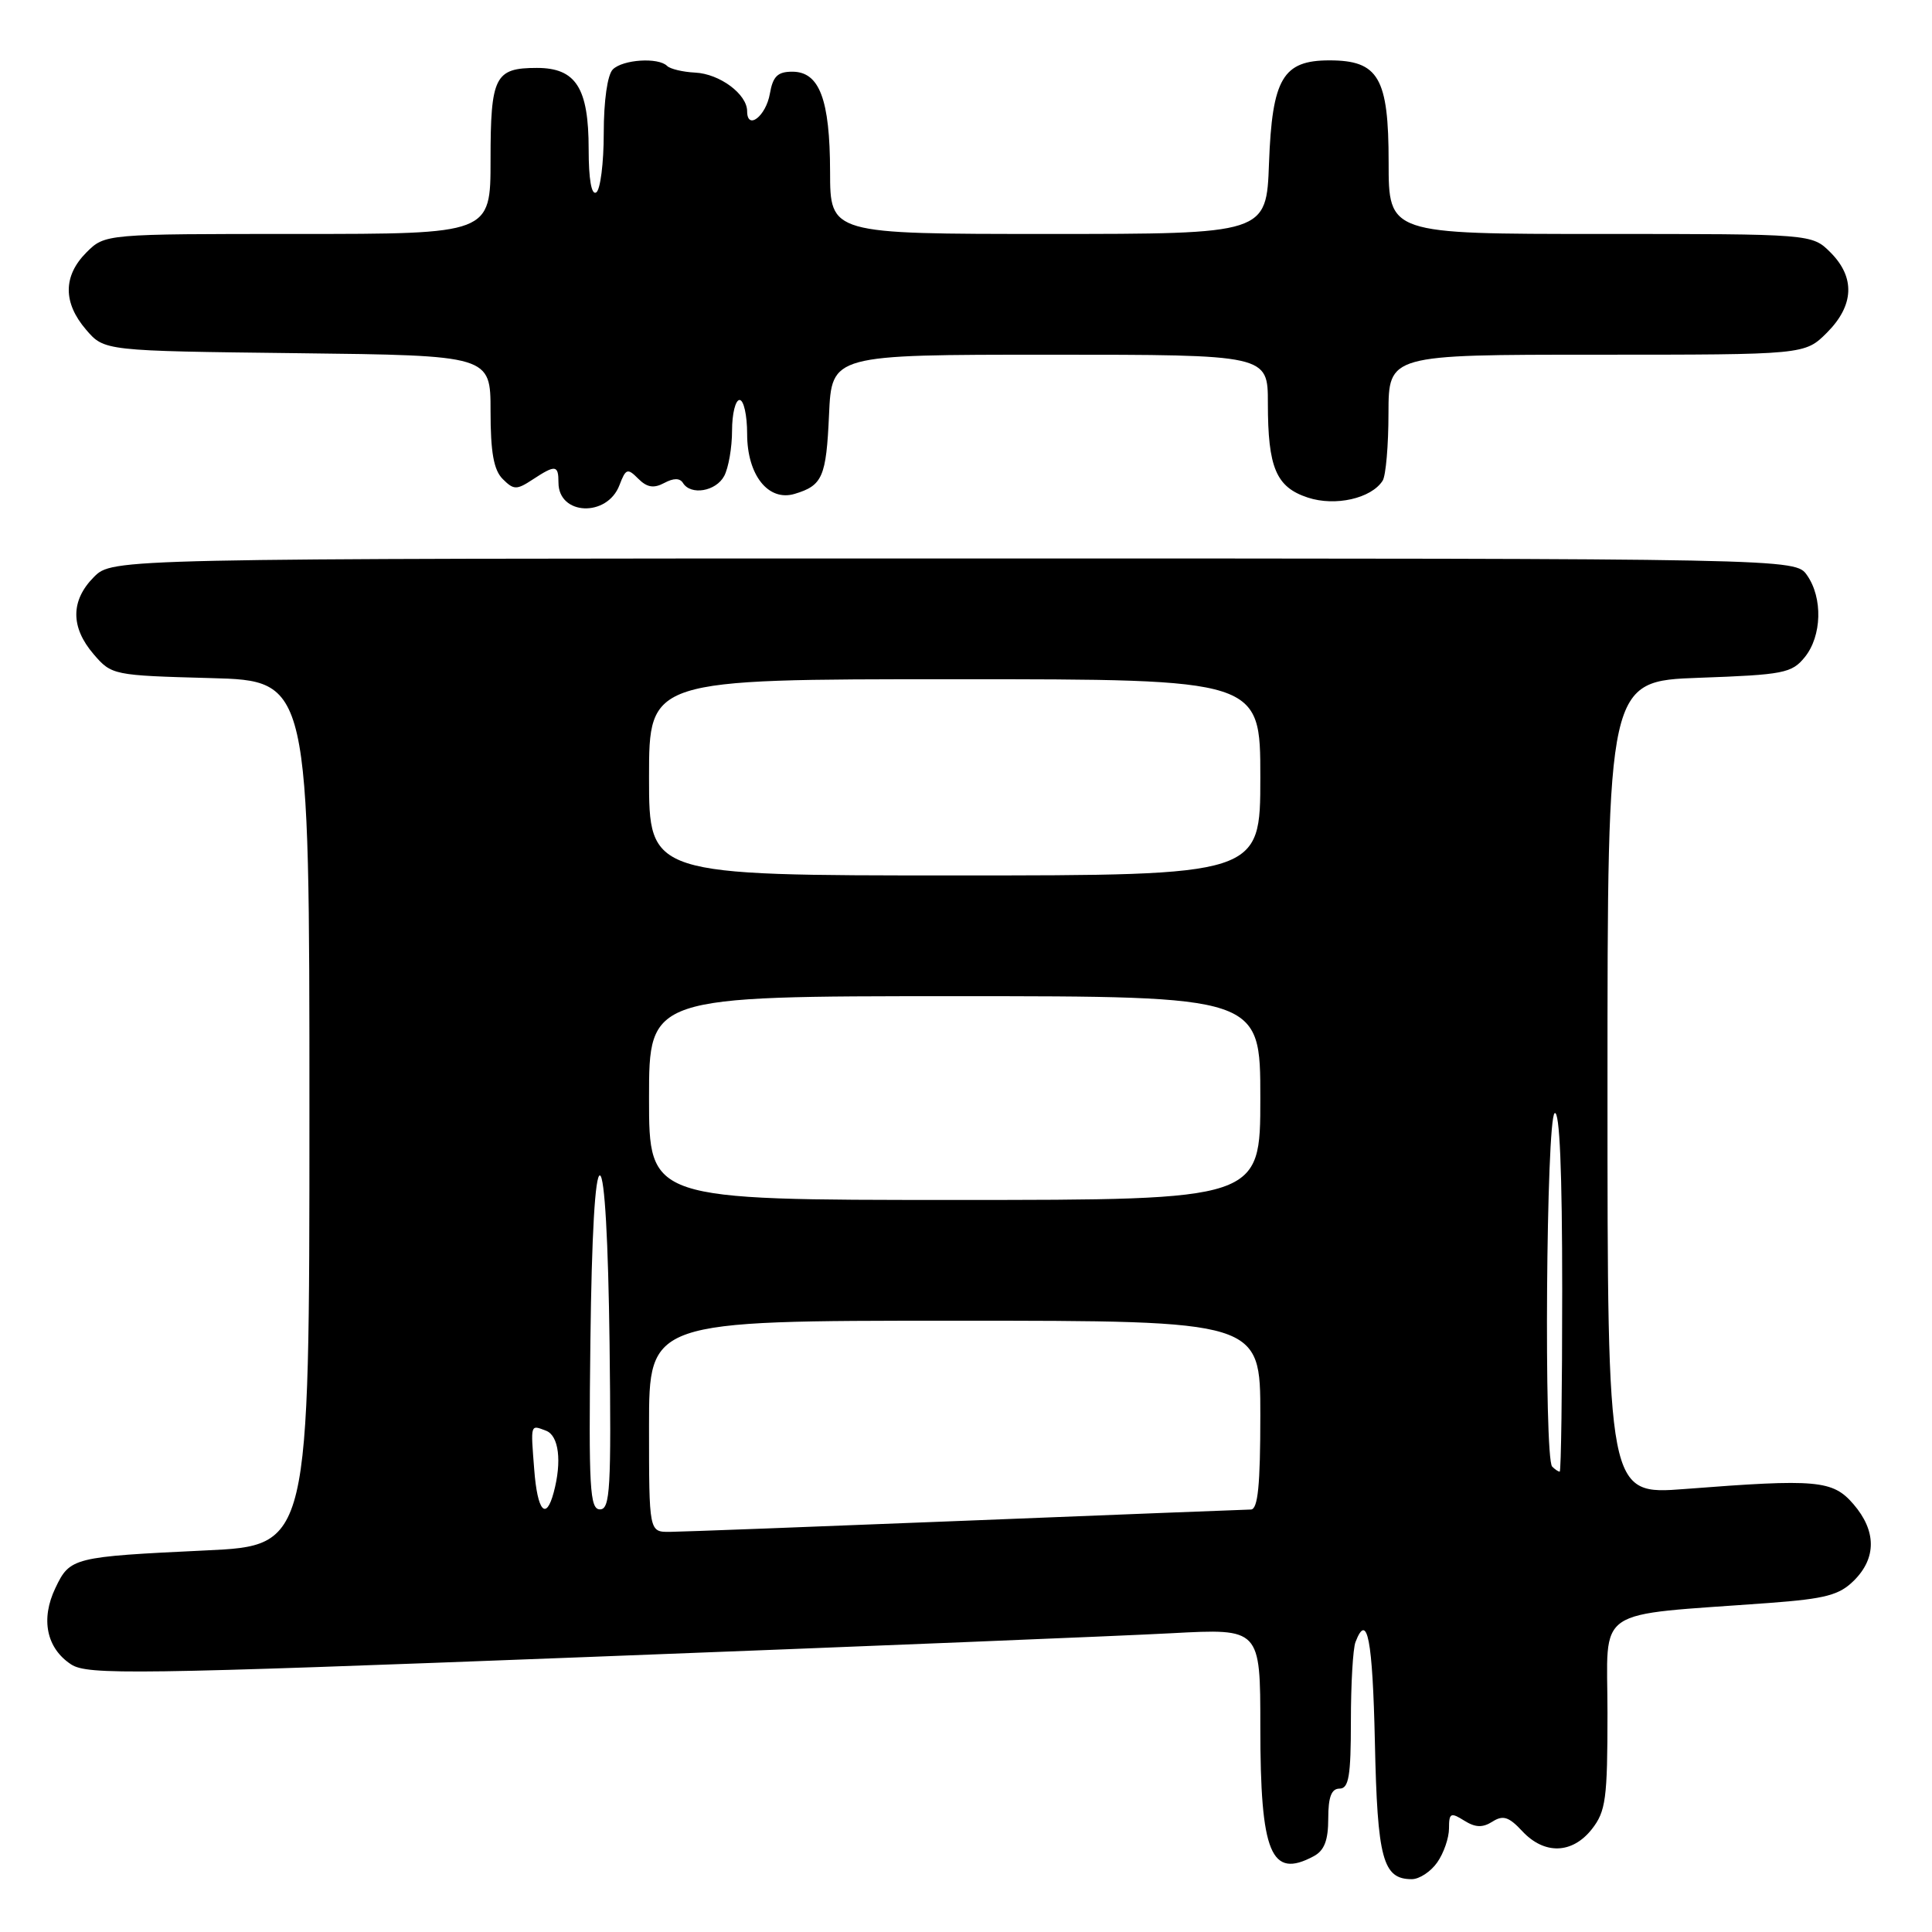 <?xml version="1.0" encoding="UTF-8" standalone="no"?>
<!DOCTYPE svg PUBLIC "-//W3C//DTD SVG 1.1//EN" "http://www.w3.org/Graphics/SVG/1.1/DTD/svg11.dtd" >
<svg xmlns="http://www.w3.org/2000/svg" xmlns:xlink="http://www.w3.org/1999/xlink" version="1.1" viewBox="0 0 256 256">
 <g >
 <path fill="currentColor"
d=" M 190.44 246.78 C 191.30 245.56 192.00 243.53 192.00 242.27 C 192.00 240.23 192.22 240.12 194.00 241.23 C 195.49 242.17 196.45 242.20 197.75 241.38 C 199.16 240.48 199.93 240.73 201.70 242.63 C 204.63 245.78 208.33 245.67 210.93 242.37 C 212.78 240.01 213.00 238.36 213.00 226.98 C 213.00 212.65 210.80 214.15 234.43 212.40 C 241.92 211.84 243.73 211.36 245.68 209.41 C 248.66 206.43 248.63 202.84 245.60 199.32 C 242.85 196.12 240.77 195.94 223.25 197.30 C 213.00 198.09 213.00 198.09 213.00 144.17 C 213.00 90.25 213.00 90.25 225.14 89.81 C 236.33 89.41 237.42 89.20 239.14 87.08 C 241.41 84.28 241.55 79.23 239.44 76.22 C 237.89 74.00 237.89 74.00 126.40 74.00 C 14.91 74.00 14.91 74.00 12.45 76.45 C 9.35 79.56 9.33 83.11 12.41 86.69 C 14.79 89.46 15.00 89.50 27.91 89.85 C 41.00 90.20 41.00 90.20 41.00 147.50 C 41.00 204.80 41.00 204.80 27.25 205.44 C 9.65 206.28 9.27 206.37 7.34 210.42 C 5.36 214.55 6.16 218.40 9.42 220.54 C 11.59 221.96 17.72 221.88 77.65 219.57 C 113.87 218.18 148.79 216.76 155.25 216.41 C 167.00 215.78 167.00 215.78 167.00 228.84 C 167.00 245.61 168.40 249.00 174.07 245.96 C 175.48 245.21 176.00 243.86 176.00 240.96 C 176.00 238.11 176.42 237.00 177.50 237.00 C 178.72 237.00 179.00 235.34 179.00 228.08 C 179.00 223.18 179.27 218.45 179.61 217.58 C 181.17 213.51 181.88 217.17 182.18 230.85 C 182.51 246.34 183.23 249.00 187.07 249.00 C 188.07 249.00 189.59 248.00 190.44 246.78 Z  M 82.08 64.29 C 82.92 62.08 83.15 62.00 84.57 63.43 C 85.73 64.59 86.62 64.74 88.01 64.00 C 89.26 63.33 90.08 63.33 90.50 64.00 C 91.54 65.68 94.87 65.11 95.96 63.07 C 96.53 62.00 97.00 59.30 97.00 57.07 C 97.00 54.83 97.45 53.00 98.00 53.00 C 98.55 53.00 99.00 55.02 99.00 57.50 C 99.00 62.95 101.81 66.49 105.30 65.44 C 108.99 64.33 109.48 63.21 109.85 54.96 C 110.21 47.00 110.21 47.00 139.11 47.00 C 168.00 47.00 168.00 47.00 168.00 53.43 C 168.00 61.97 169.09 64.55 173.29 65.93 C 176.92 67.13 181.71 66.05 183.21 63.69 C 183.63 63.03 183.98 59.01 183.98 54.75 C 184.00 47.00 184.00 47.00 211.58 47.00 C 239.15 47.00 239.15 47.00 242.08 44.08 C 245.68 40.47 245.85 36.76 242.55 33.45 C 240.09 31.00 240.09 31.00 212.05 31.00 C 184.00 31.00 184.00 31.00 184.00 21.50 C 184.00 10.29 182.67 8.00 176.15 8.00 C 169.98 8.00 168.57 10.40 168.15 21.60 C 167.81 31.00 167.81 31.00 138.90 31.00 C 110.00 31.00 110.00 31.00 109.99 22.75 C 109.97 13.16 108.58 9.50 104.98 9.50 C 103.04 9.50 102.41 10.12 102.01 12.42 C 101.49 15.40 99.00 17.32 99.00 14.74 C 99.00 12.48 95.37 9.78 92.11 9.62 C 90.48 9.54 88.81 9.14 88.40 8.74 C 87.24 7.57 82.52 7.88 81.20 9.20 C 80.49 9.91 80.00 13.34 80.00 17.64 C 80.00 21.62 79.55 25.16 79.00 25.50 C 78.37 25.89 78.00 23.75 78.00 19.78 C 78.00 11.65 76.32 9.00 71.14 9.00 C 65.57 9.00 65.00 10.13 65.00 21.20 C 65.00 31.00 65.00 31.00 39.45 31.00 C 13.91 31.00 13.91 31.00 11.45 33.45 C 8.35 36.56 8.33 40.11 11.41 43.69 C 13.82 46.50 13.82 46.50 39.41 46.80 C 65.00 47.10 65.00 47.10 65.00 54.48 C 65.00 59.93 65.42 62.28 66.61 63.47 C 68.07 64.93 68.45 64.94 70.58 63.54 C 73.61 61.55 74.00 61.60 74.00 63.95 C 74.00 68.30 80.45 68.57 82.08 64.29 Z  M 86.00 189.00 C 86.00 175.00 86.00 175.00 126.50 175.00 C 167.00 175.00 167.00 175.00 167.00 187.50 C 167.00 196.82 166.68 200.00 165.75 200.02 C 165.06 200.03 148.07 200.70 128.00 201.50 C 107.92 202.30 90.26 202.97 88.75 202.98 C 86.00 203.00 86.00 203.00 86.00 189.00 Z  M 70.79 194.75 C 70.31 188.59 70.25 188.78 72.36 189.58 C 74.05 190.23 74.47 193.64 73.37 197.75 C 72.35 201.57 71.21 200.25 70.79 194.75 Z  M 78.23 177.75 C 78.40 163.55 78.86 155.59 79.50 155.75 C 80.12 155.90 80.60 164.39 80.77 178.00 C 81.00 197.25 80.85 200.00 79.50 200.00 C 78.15 200.00 78.00 197.22 78.23 177.75 Z  M 205.67 194.33 C 204.56 193.23 204.88 148.19 206.00 147.50 C 206.66 147.09 207.00 155.16 207.00 170.94 C 207.00 184.17 206.85 195.00 206.67 195.00 C 206.48 195.00 206.03 194.70 205.67 194.33 Z  M 86.00 145.50 C 86.00 132.00 86.00 132.00 126.50 132.00 C 167.00 132.00 167.00 132.00 167.00 145.50 C 167.00 159.00 167.00 159.00 126.50 159.00 C 86.00 159.00 86.00 159.00 86.00 145.50 Z  M 86.00 103.00 C 86.00 90.00 86.00 90.00 126.50 90.00 C 167.00 90.00 167.00 90.00 167.00 103.00 C 167.00 116.00 167.00 116.00 126.50 116.00 C 86.00 116.00 86.00 116.00 86.00 103.00 Z "/>
</g>
</svg>